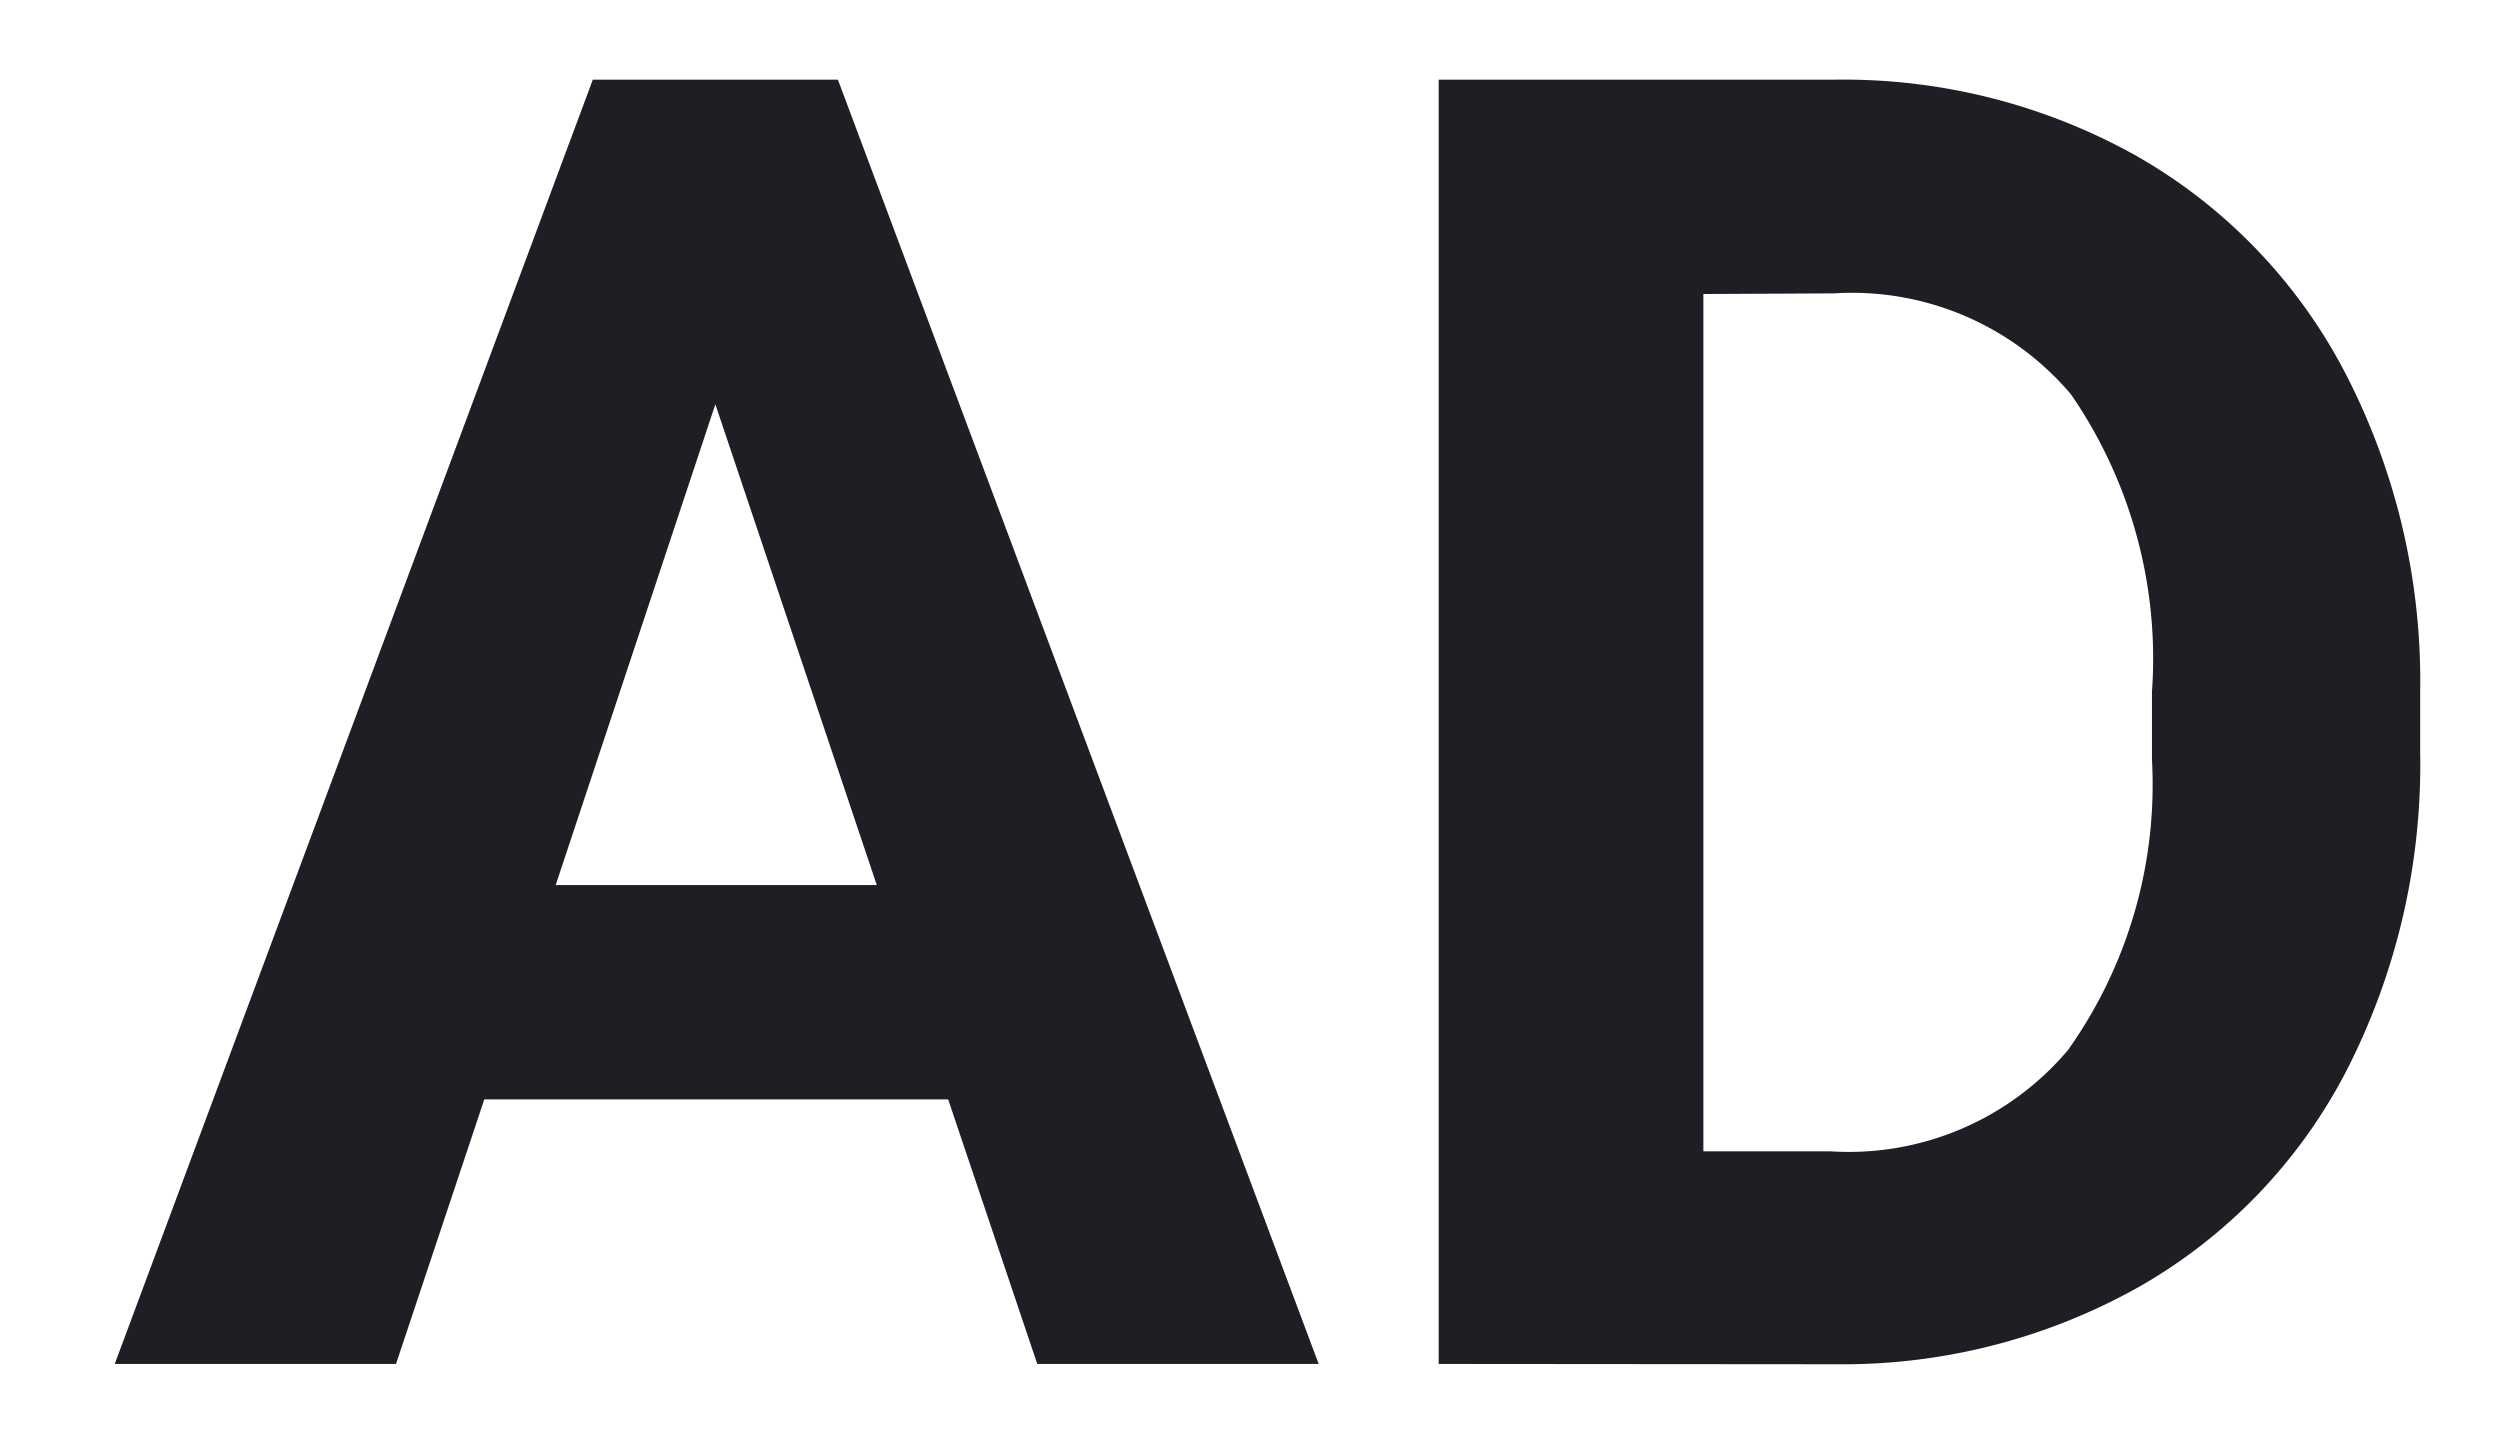 <svg xmlns="http://www.w3.org/2000/svg" viewBox="-0.688 2.783 15.688 9.059">
  <defs>
    <style>
      .cls-1 {
        fill: #1e1e24;
        stroke: rgba(0,0,0,0);
        stroke-width: 1px;
      }
    </style>
  </defs>
  <path id="AD" class="cls-1" d="M5.285-4.976H2.374L1.82-3.316H.055l3-8.059H4.593L7.61-3.316H5.844ZM2.822-6.321H4.837L3.824-9.338ZM8.363-3.316v-8.059h2.48a3.766,3.766,0,0,1,1.9.479,3.339,3.339,0,0,1,1.309,1.362,4.2,4.2,0,0,1,.47,2.006v.371a4.212,4.212,0,0,1-.462,2,3.31,3.31,0,0,1-1.3,1.356,3.794,3.794,0,0,1-1.9.487Zm1.661-6.714v5.38h.8a1.8,1.8,0,0,0,1.489-.637,2.876,2.876,0,0,0,.526-1.821v-.426A2.922,2.922,0,0,0,12.331-9.4a1.8,1.8,0,0,0-1.489-.634Z" transform="translate(-0.023 14.658)"/>
</svg>
